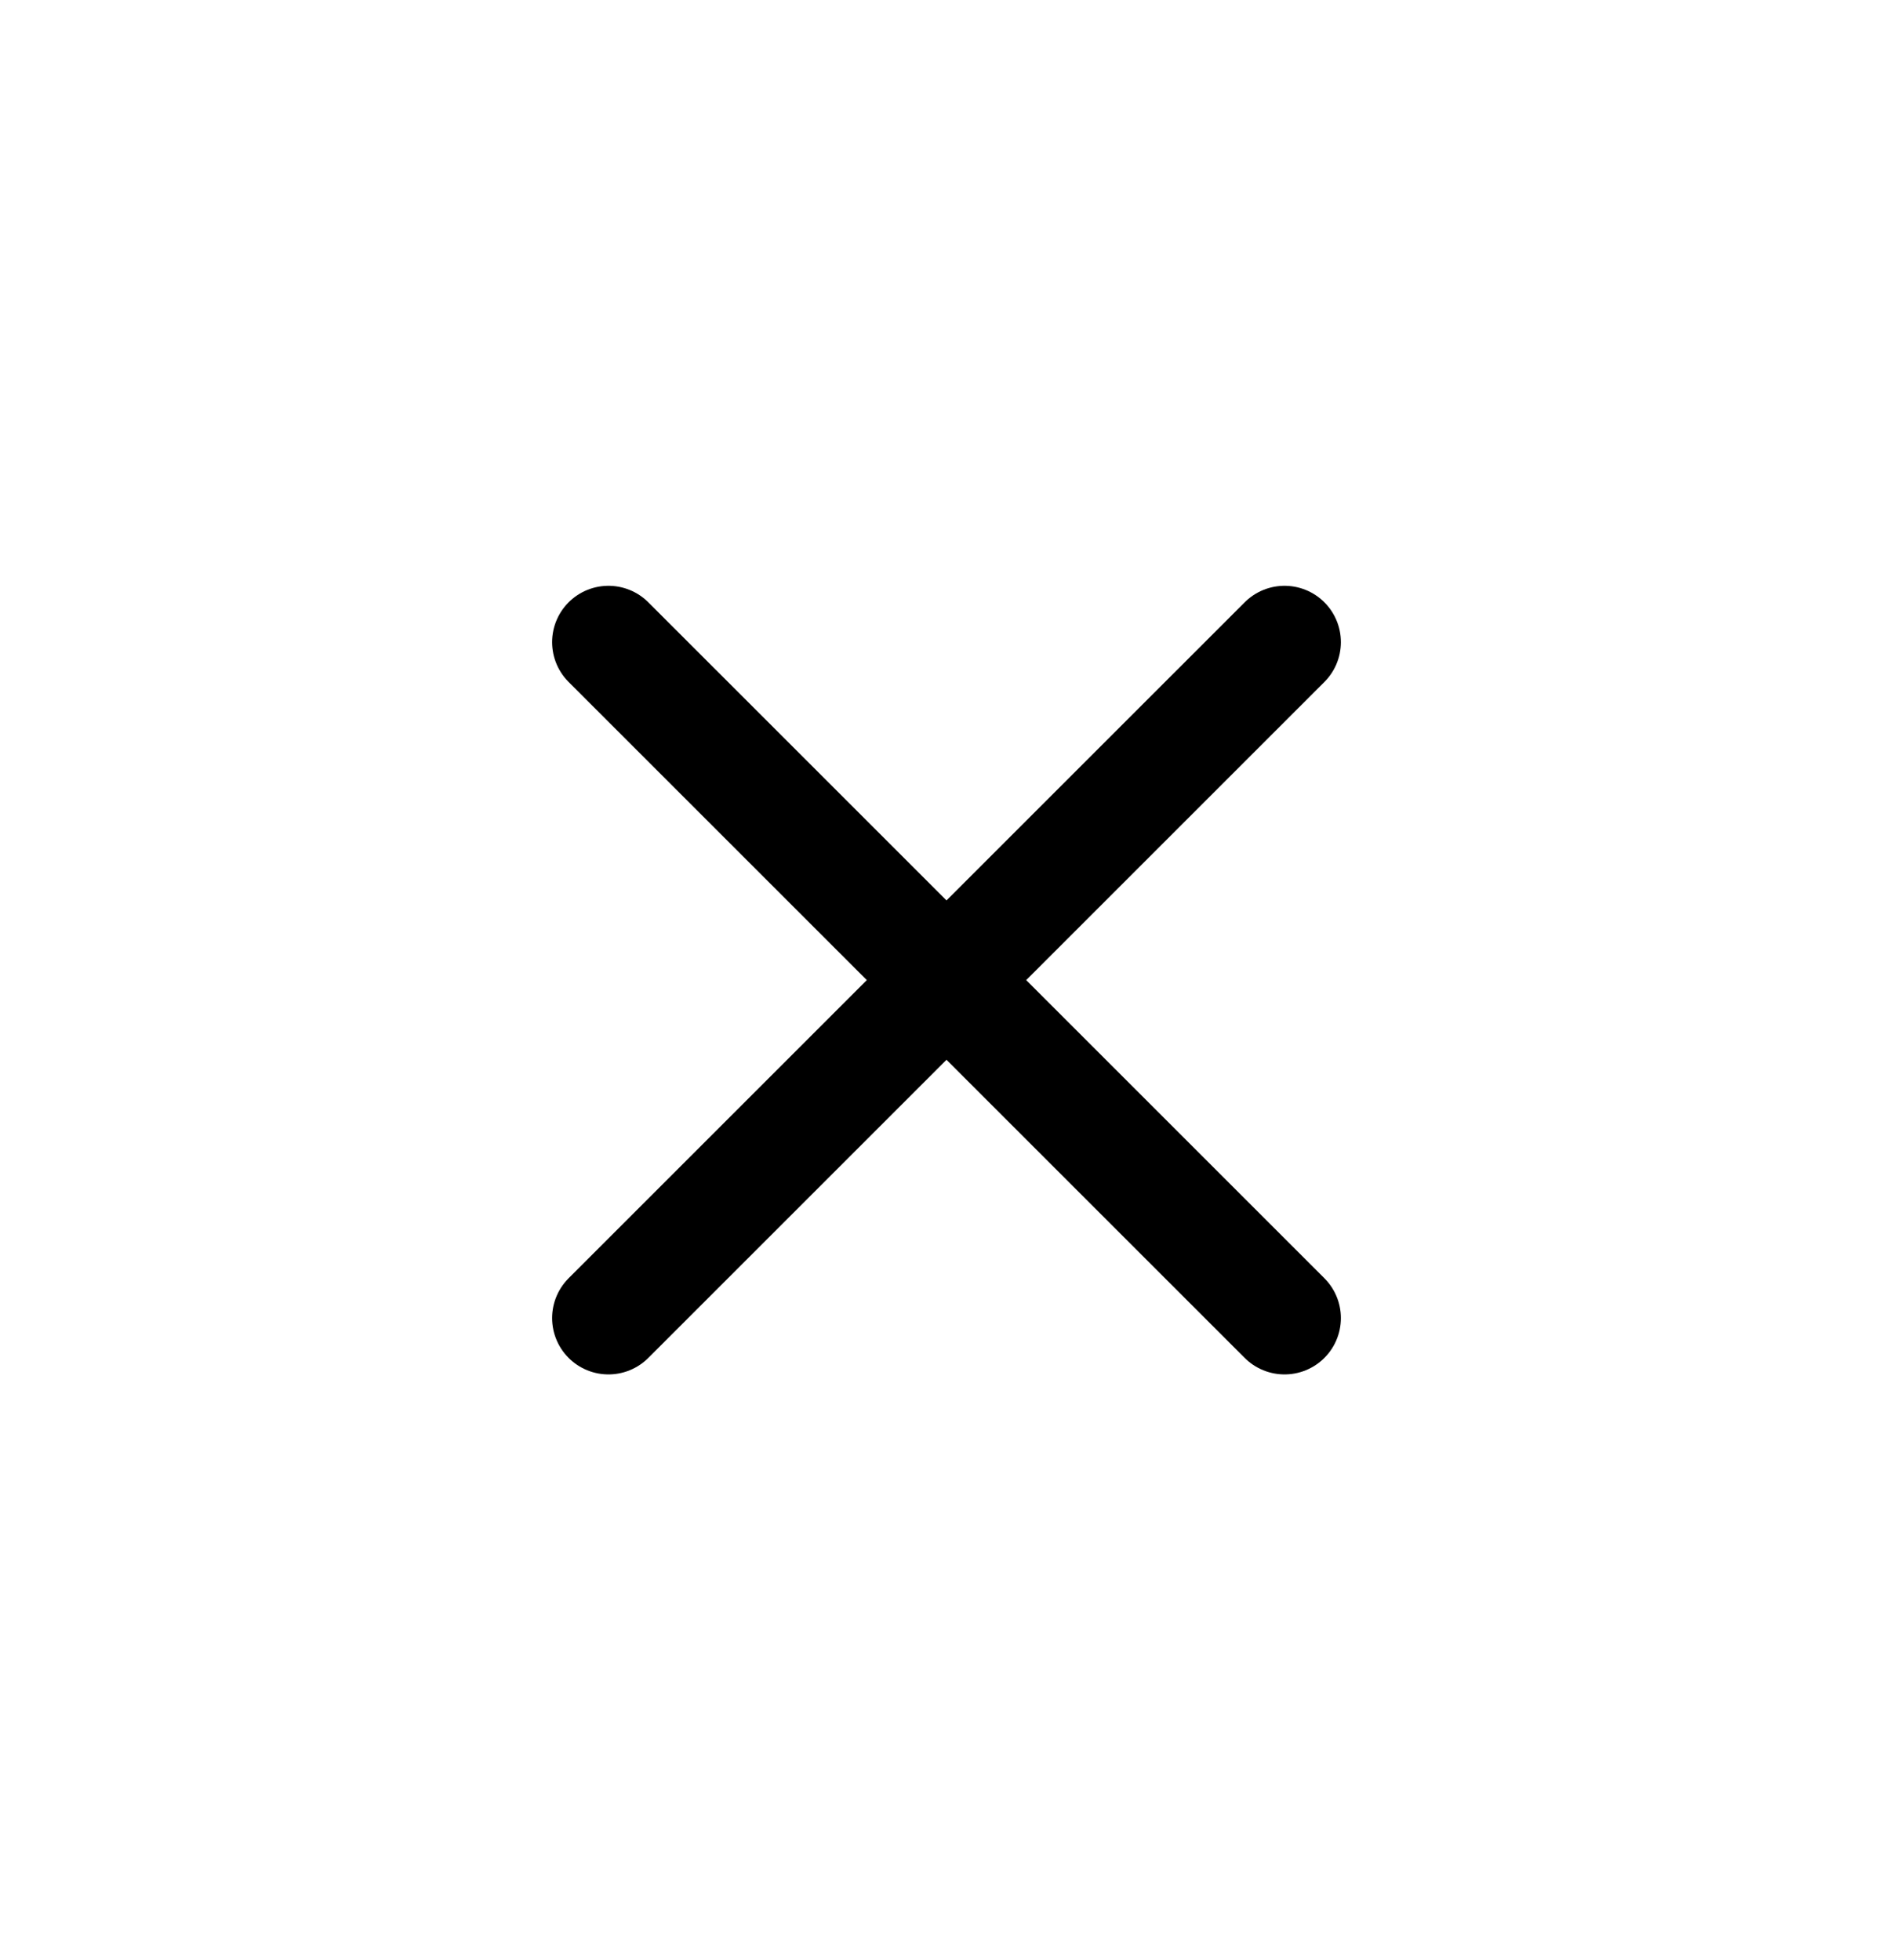 <svg width="28" height="29" viewBox="0 0 28 29" fill="none" xmlns="http://www.w3.org/2000/svg">
<path d="M19 9.5L9 19.5M9 9.5L19 19.5" stroke="black" stroke-width="1.667" stroke-linecap="round" stroke-linejoin="round"/>
</svg>
